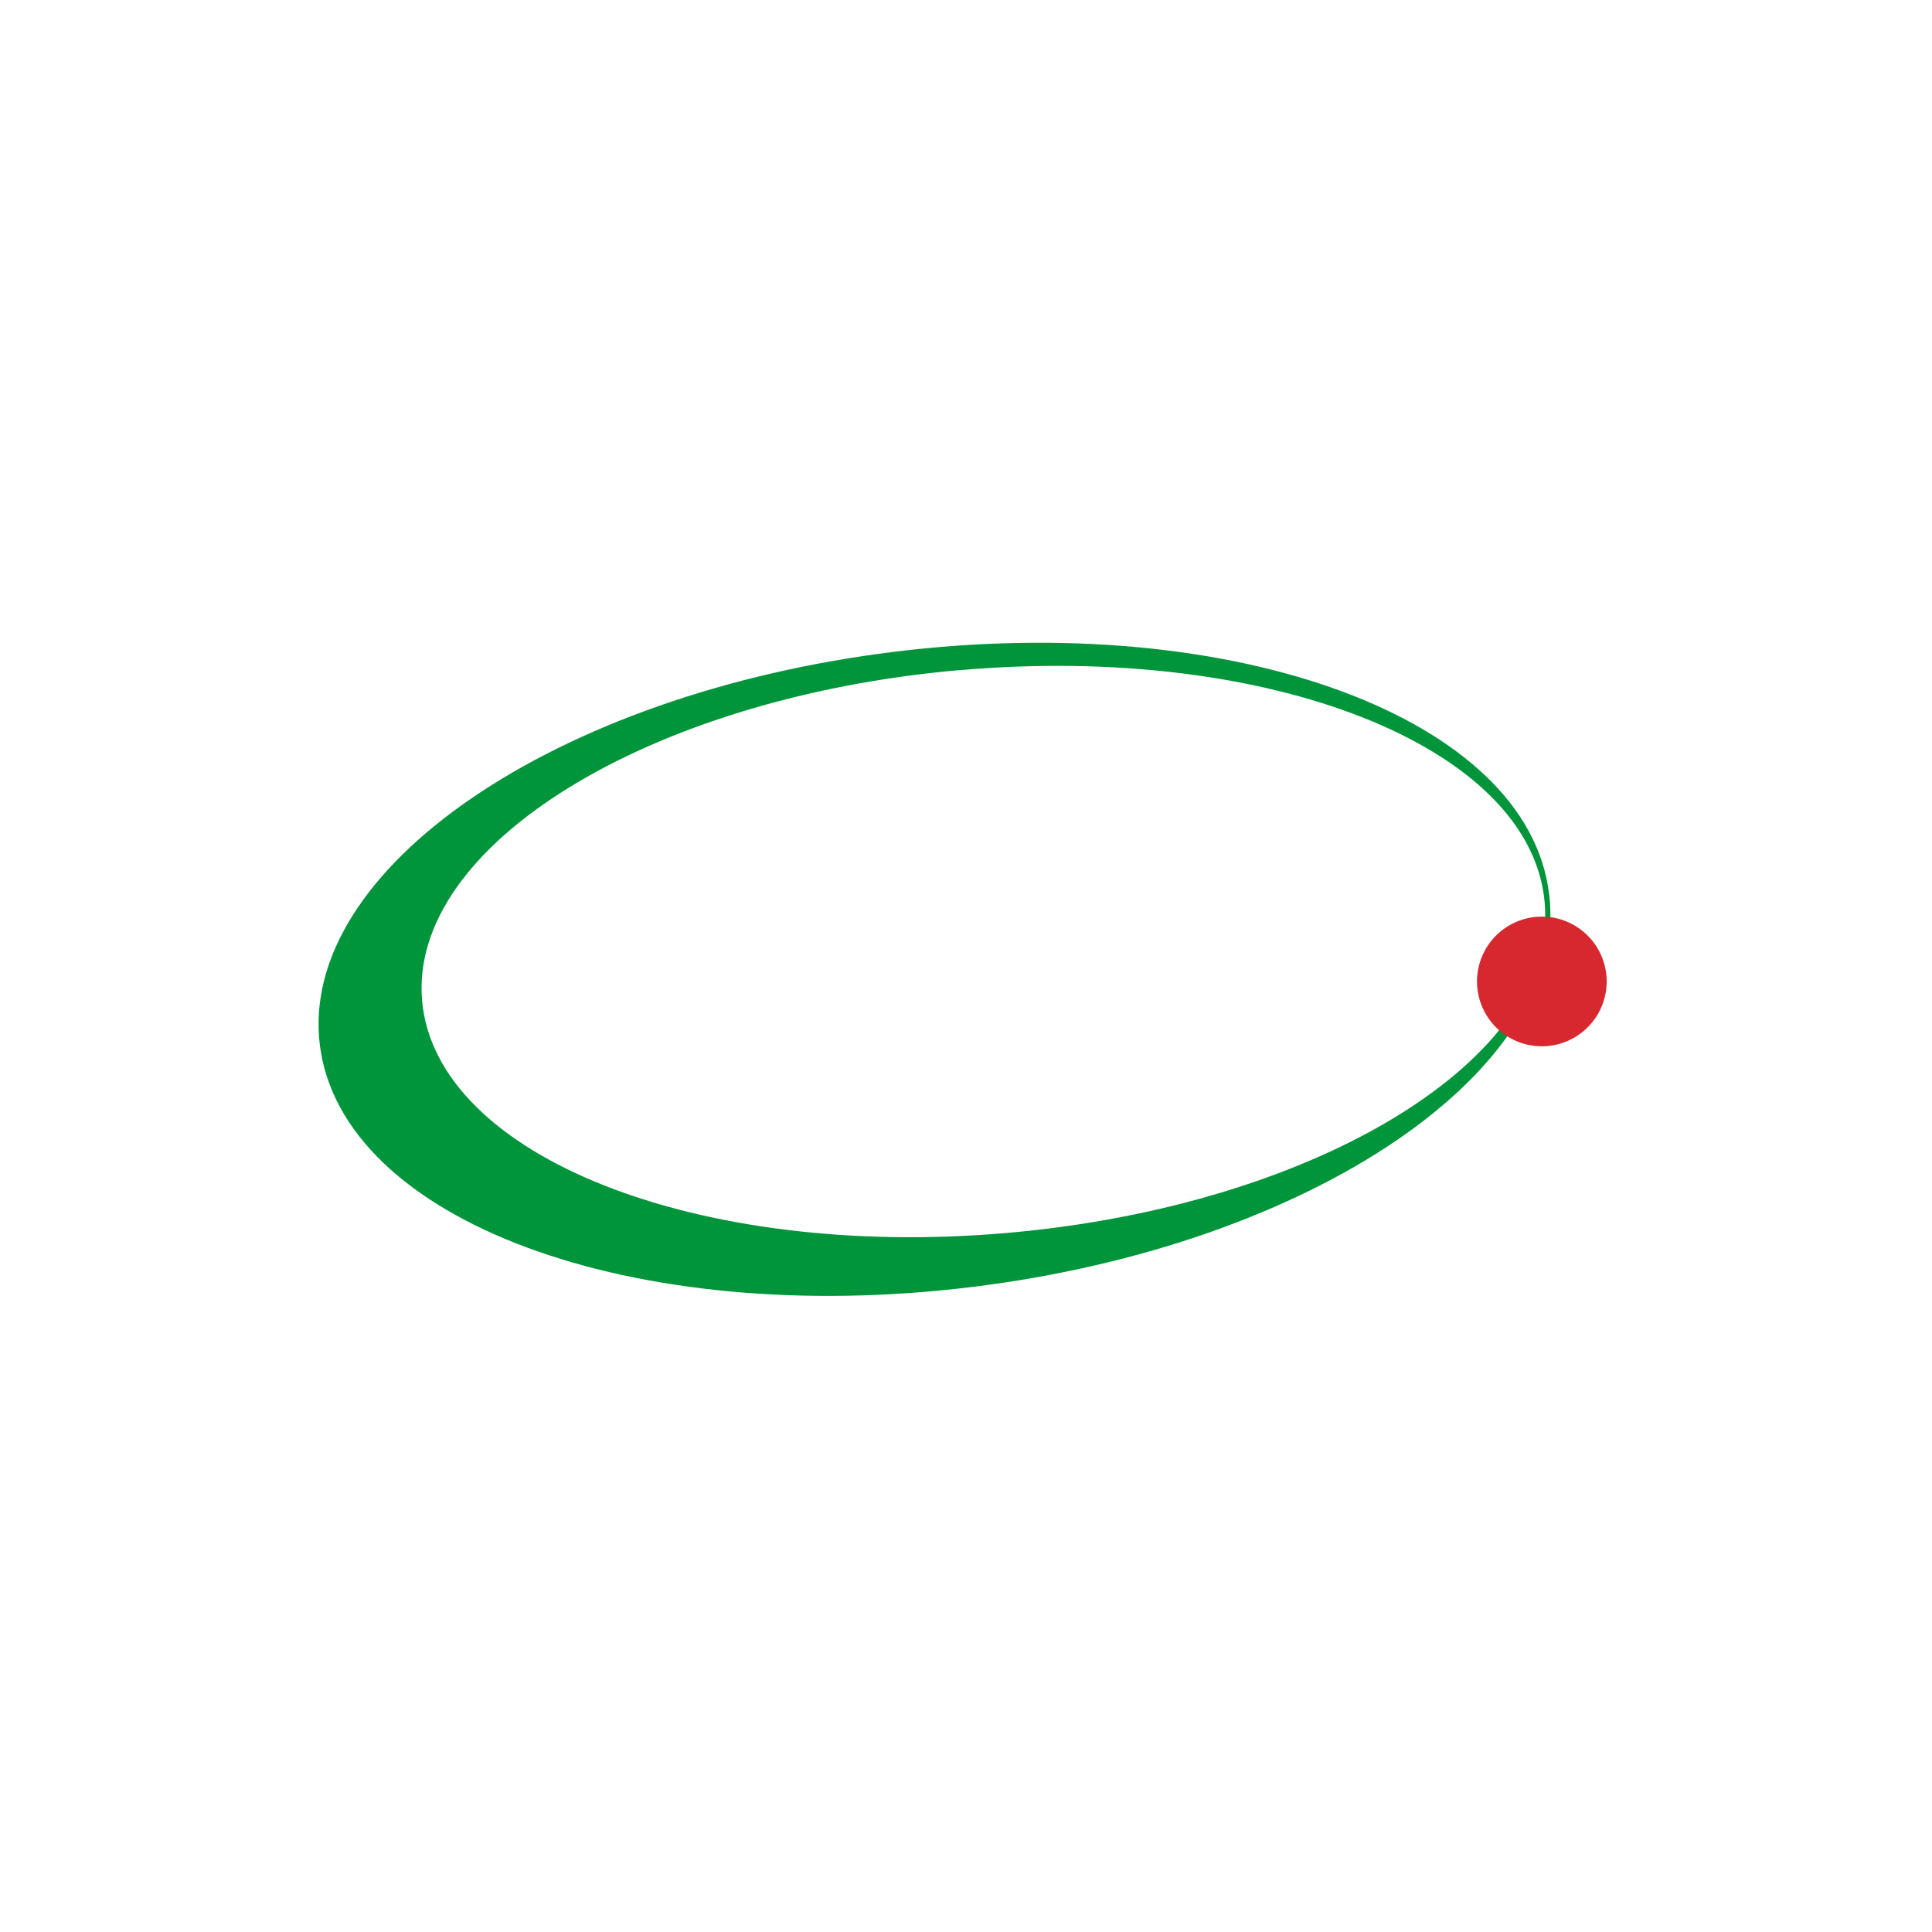 <svg xmlns="http://www.w3.org/2000/svg" viewBox="0 0 18 18"><rect x="0" y="0" width="18" height="18" fill="#333333" stroke="none"/>  <g clip-path="url(#a)">    <path fill="#fff" d="M0 0h18v18H0V0Z"/>    <path fill="#00953B" d="M14.433 8.327C14.636 9.96 12.23 11.6 9.06 11.99c-3.17.39-5.877-.62-6.08-2.254-.203-1.634 2.186-3.274 5.356-3.664 3.17-.39 5.898.62 6.096 2.254ZM8.93 6.244C6.04 6.5 3.803 7.88 3.933 9.326c.13 1.447 2.572 2.415 5.46 2.16 2.89-.255 5.128-1.634 4.998-3.081-.13-1.453-2.572-2.416-5.46-2.16Z"/>    <path fill="#D7282F" d="M14.365 9.748a.604.604 0 1 0 0-1.208.604.604 0 0 0 0 1.208Z"/>  </g>  <defs>    <clipPath id="a">      <path fill="#fff" d="M0 0h18v18H0z"/>    </clipPath>  </defs></svg>